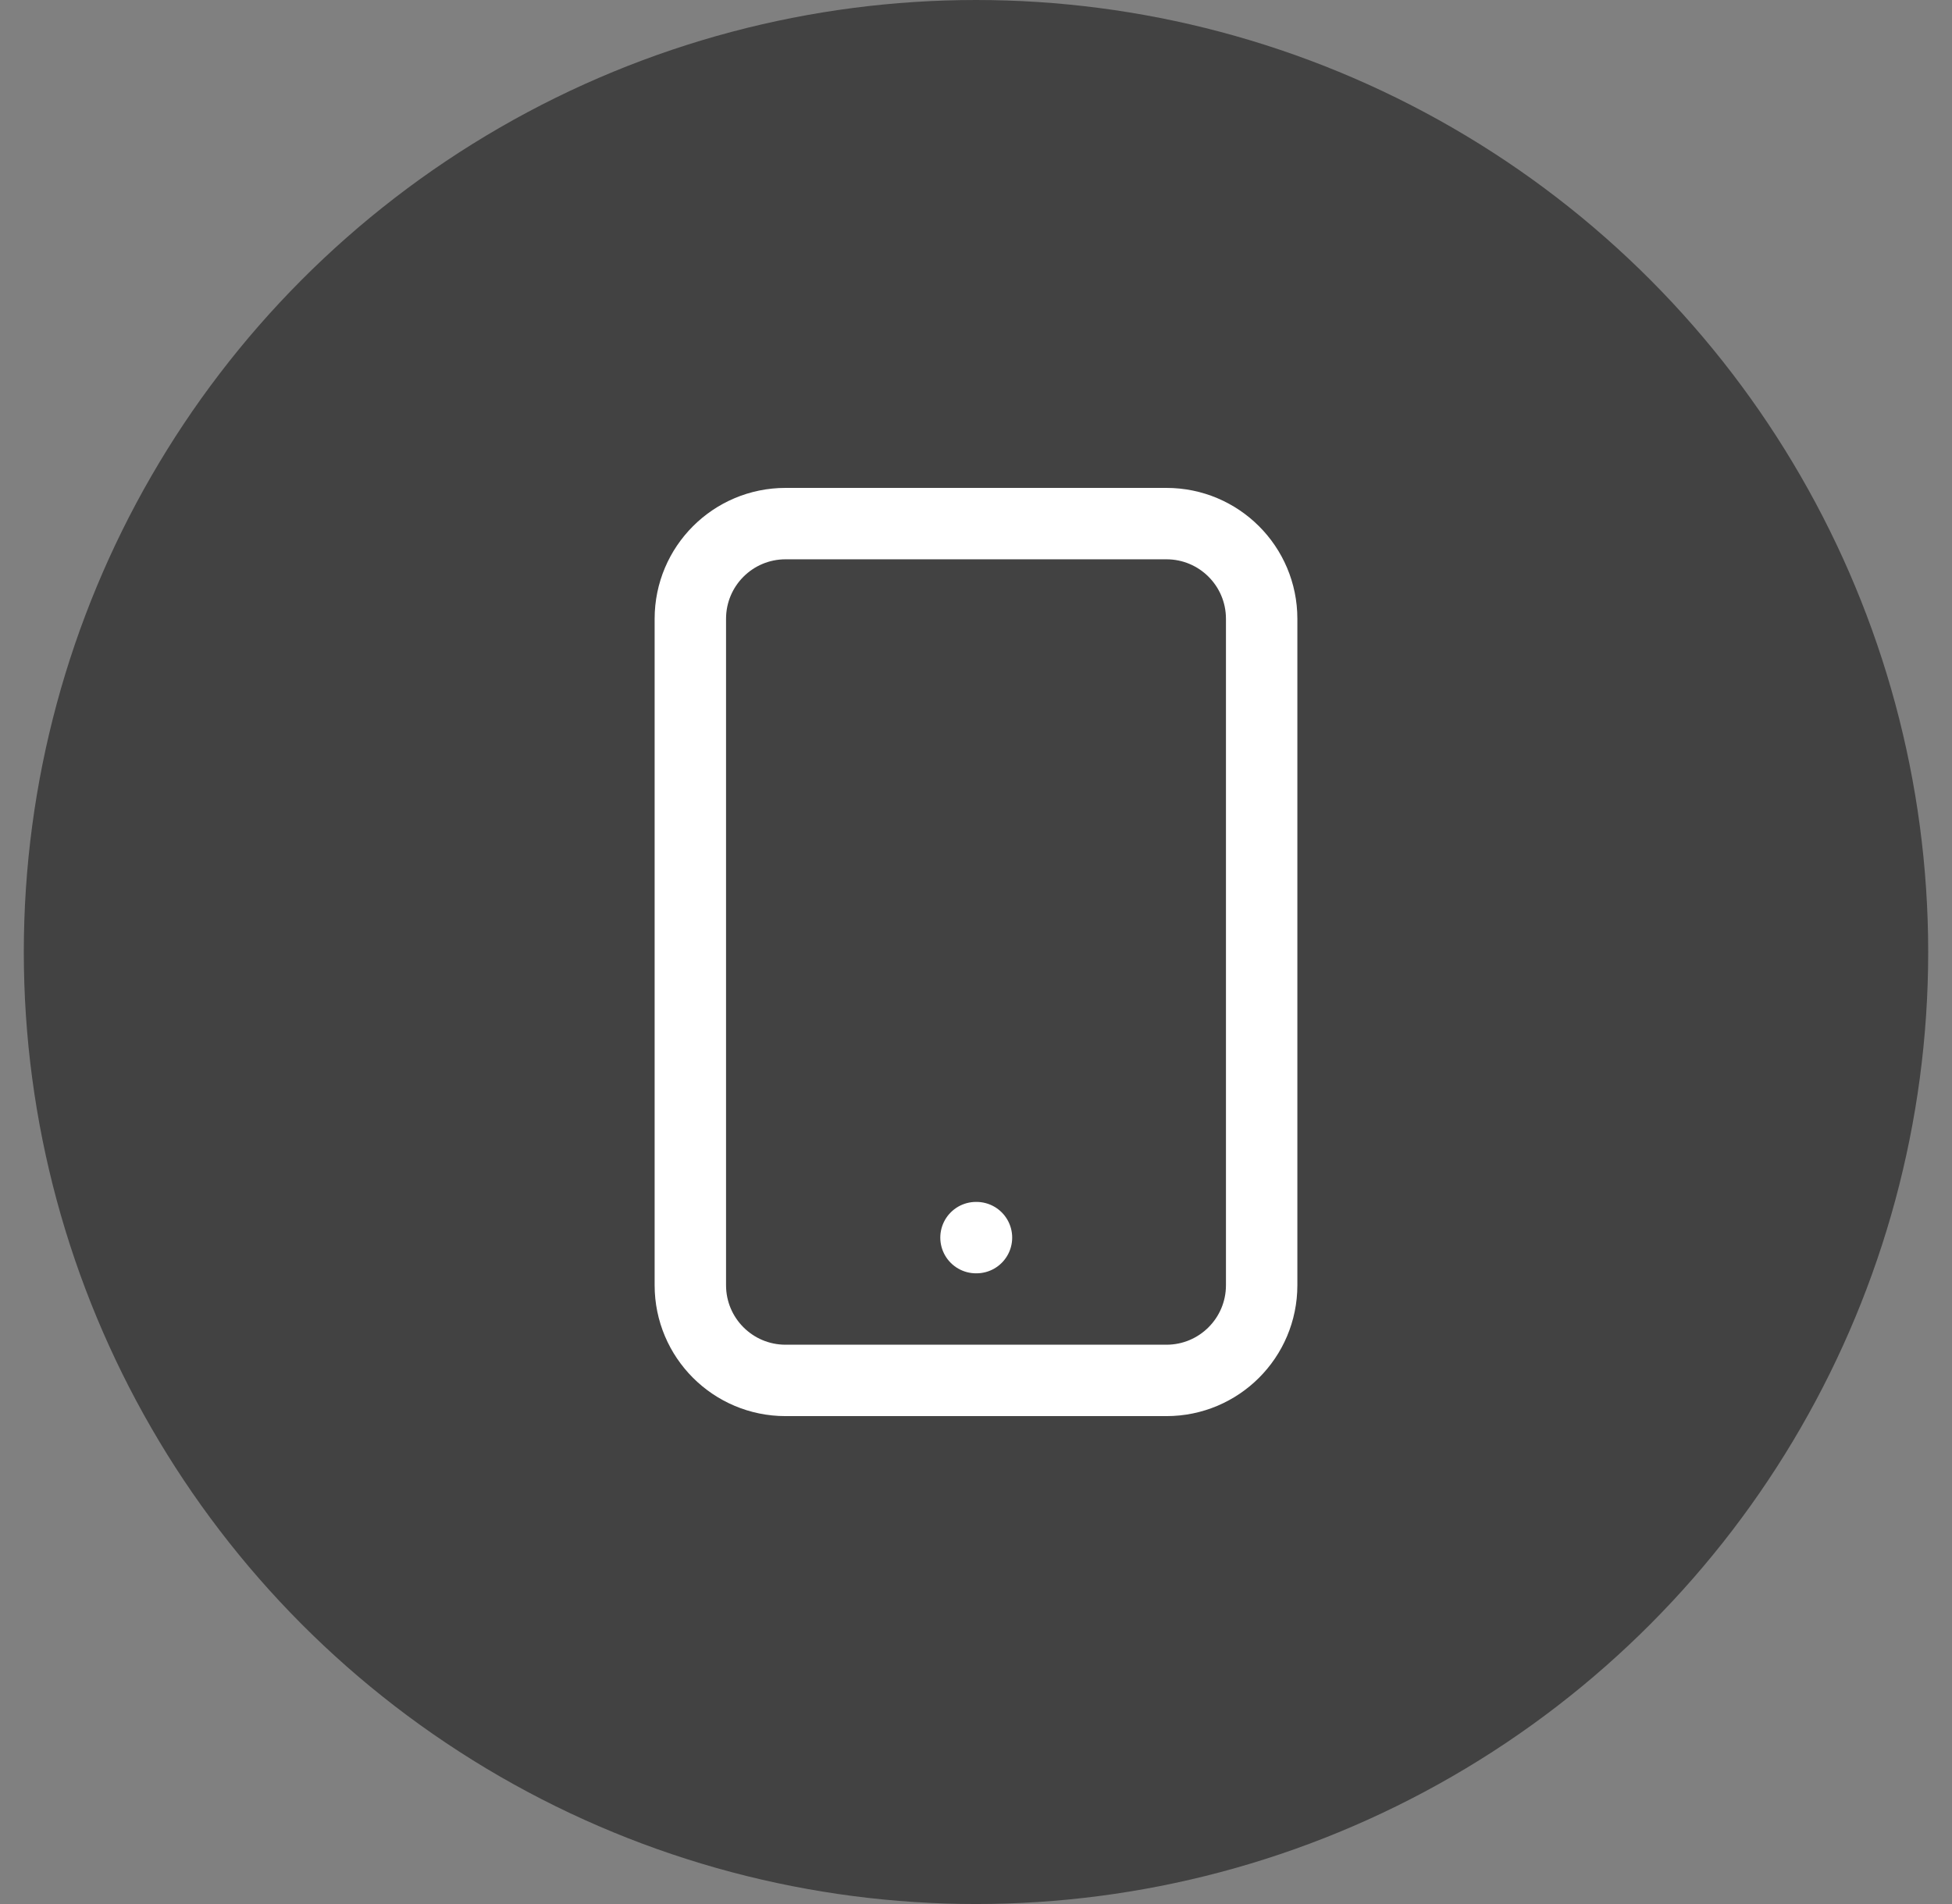<svg width="41" height="40" viewBox="0 0 41 40" fill="none" xmlns="http://www.w3.org/2000/svg">
<rect x="0" y="0" width="41" height="40" fill="#808080" stroke="none"/>
<circle cx="20.5" cy="20" r="20" fill="#424242"/>
<rect width="24" height="24" transform="translate(8.5 8)" fill="#424242"/>
<path d="M20.5 26H20.51M16.5 29H24.5C25.605 29 26.5 28.105 26.5 27V13C26.5 11.895 25.605 11 24.5 11H16.5C15.395 11 14.5 11.895 14.5 13V27C14.5 28.105 15.395 29 16.5 29Z" stroke="white" stroke-width="1.5" stroke-linecap="round" stroke-linejoin="round"/>
</svg>
